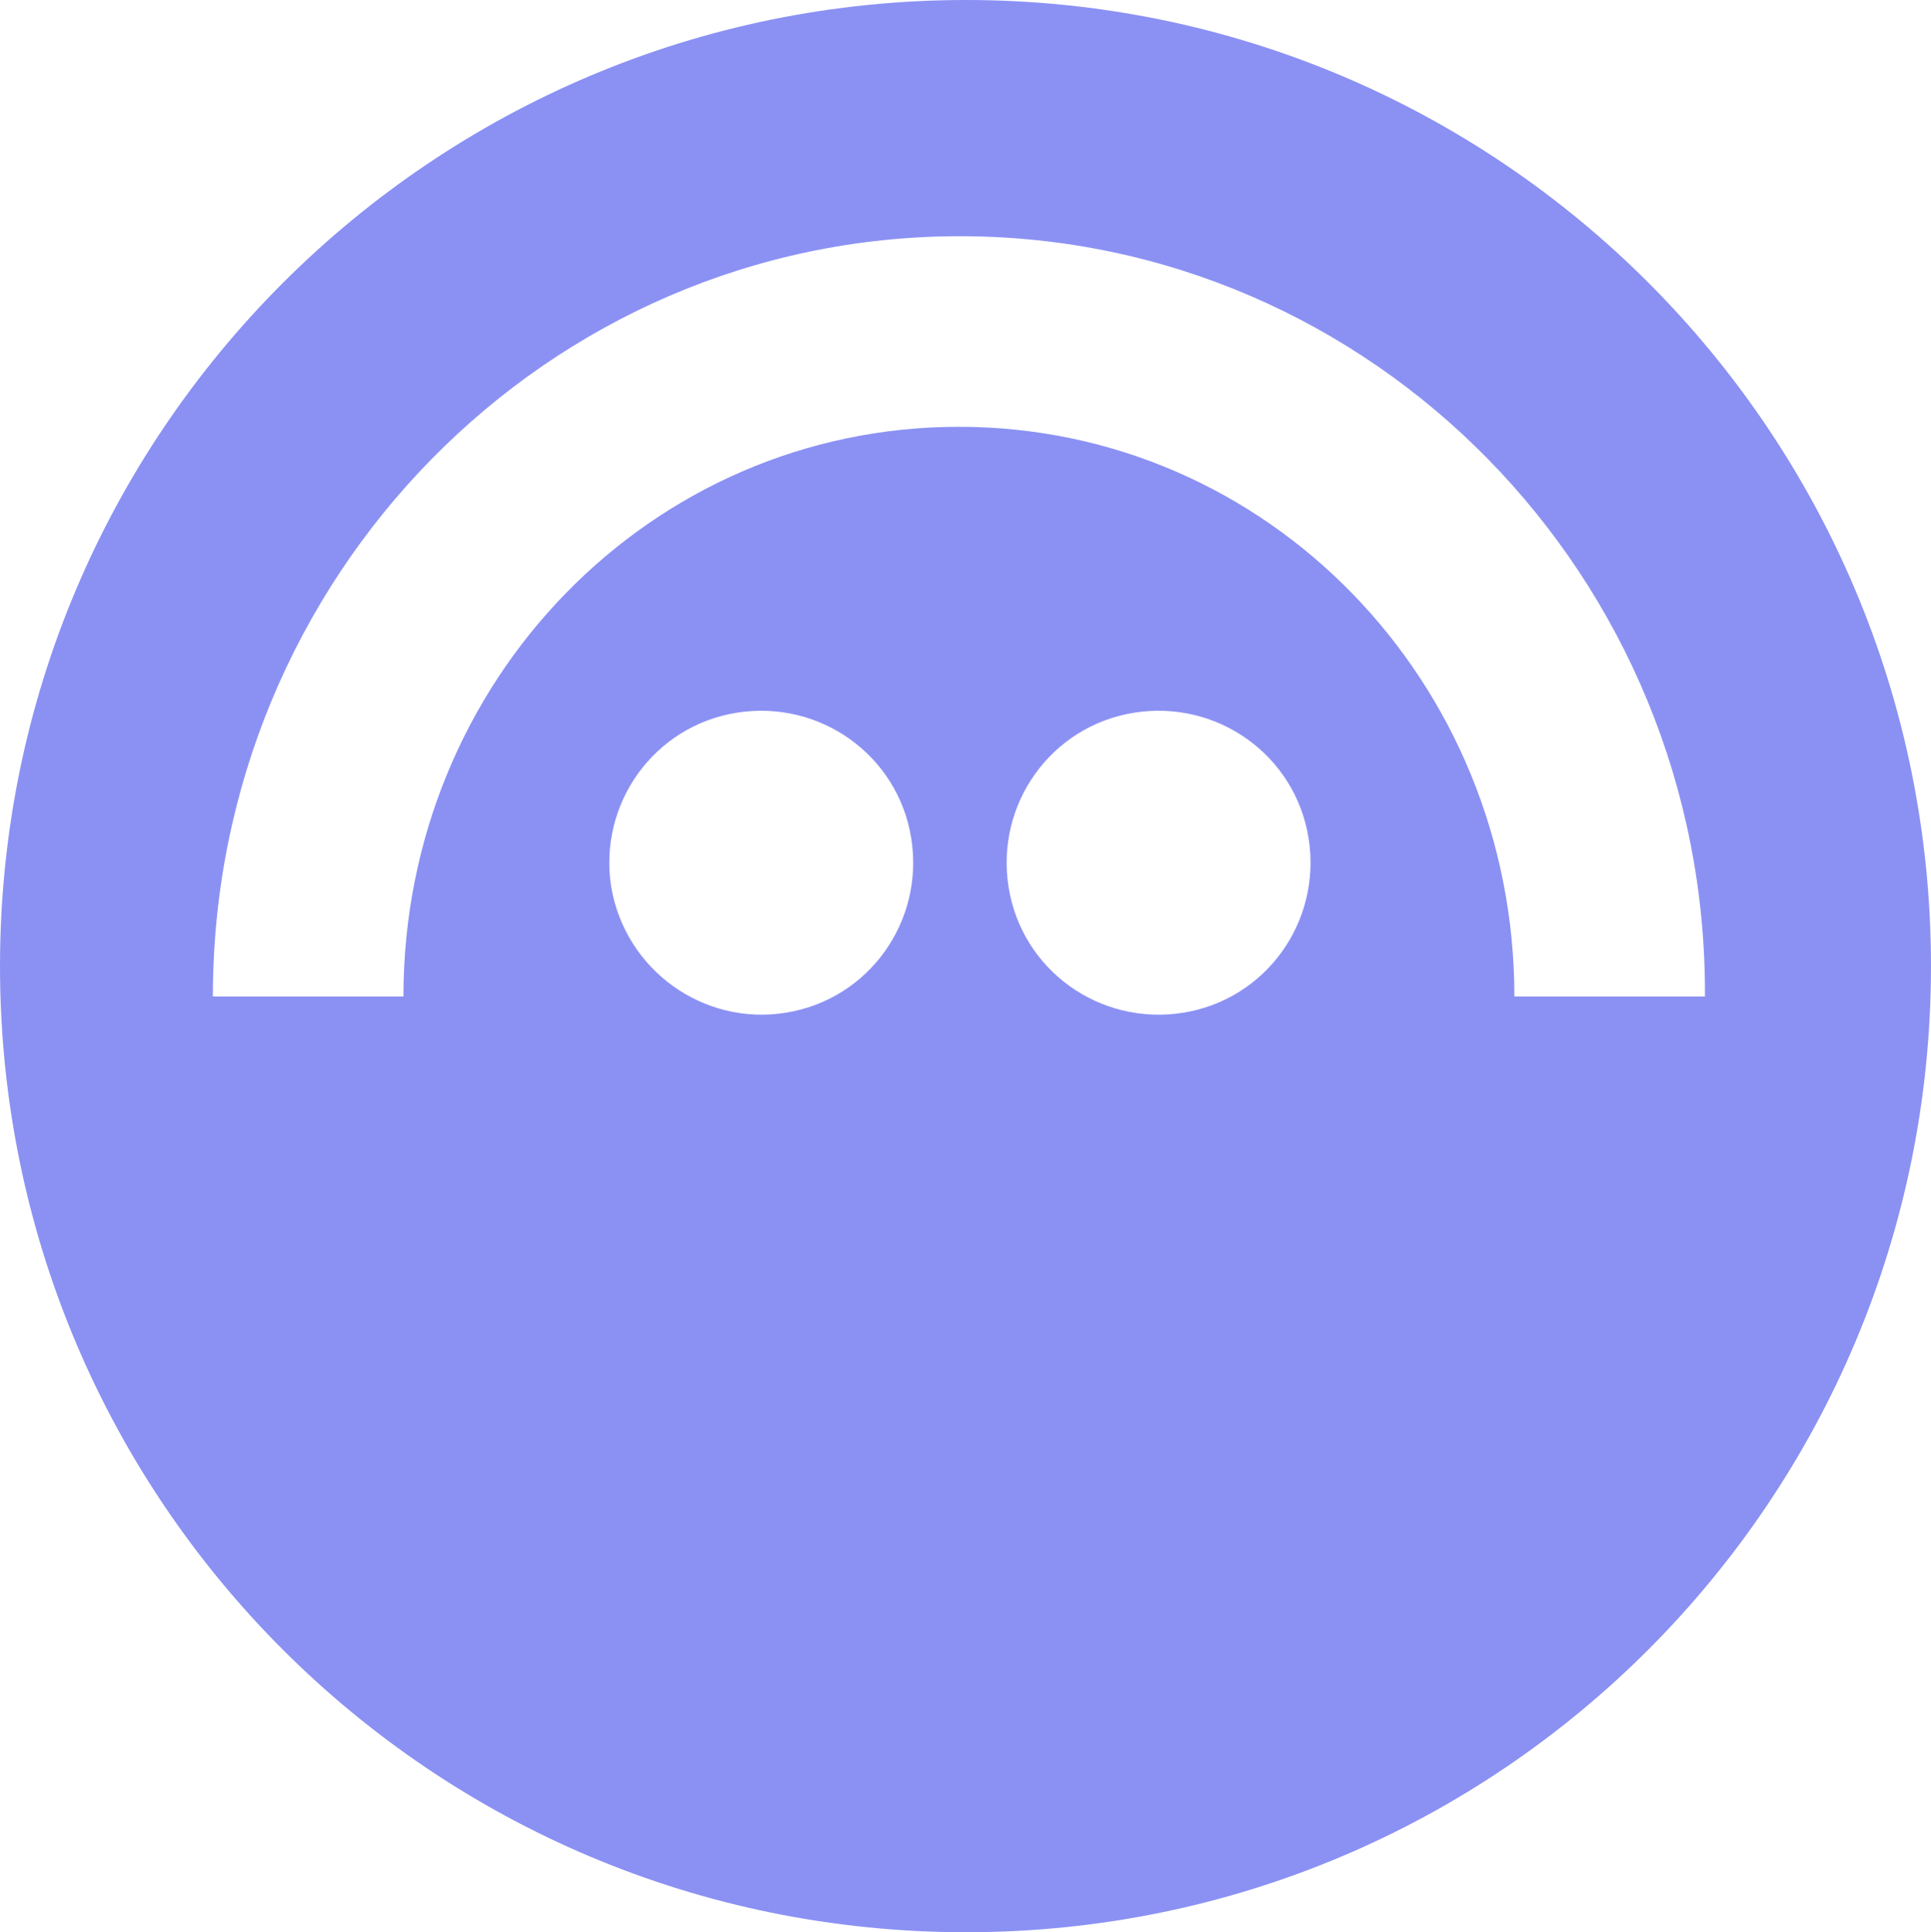 <svg width="190.5" xmlns="http://www.w3.org/2000/svg" height="190.6" fill="none"><g style="fill: rgb(0, 0, 0);"><path d="M190.500,95.300C190.500,42.600,147.900,0.000,95.300,0.000C42.700,0.000,0.000,42.600,0.000,95.300C0.000,148.000,42.600,190.600,95.300,190.600C148.000,190.600,190.500,147.900,190.500,95.300ZL190.500,95.300ZM94.700,23.300L94.700,23.300ZL94.700,23.300ZC135.400,23.300,168.400,56.900,168.200,98.300L149.400,98.300C149.400,67.300,125.100,42.100,94.600,42.100C64.200,42.100,39.800,67.200,39.800,98.300L21.000,98.300C21.000,56.900,54.000,23.300,94.700,23.300ZM116.700,99.900L116.700,99.900ZC108.500,101.200,100.800,95.700,99.500,87.500C98.200,79.300,103.700,71.600,111.900,70.300C120.100,69.000,127.800,74.500,129.100,82.700C130.400,90.900,124.900,98.600,116.700,99.900ZM77.500,99.900L77.500,99.900ZC69.400,101.200,61.700,95.700,60.300,87.500C59.000,79.300,64.500,71.600,72.700,70.300C80.900,69.000,88.600,74.500,89.900,82.700C91.200,90.900,85.700,98.600,77.500,99.900Z" style="fill: rgb(139, 145, 243); fill-opacity: 1;" class="fills" xml:space="preserve"/></g></svg>